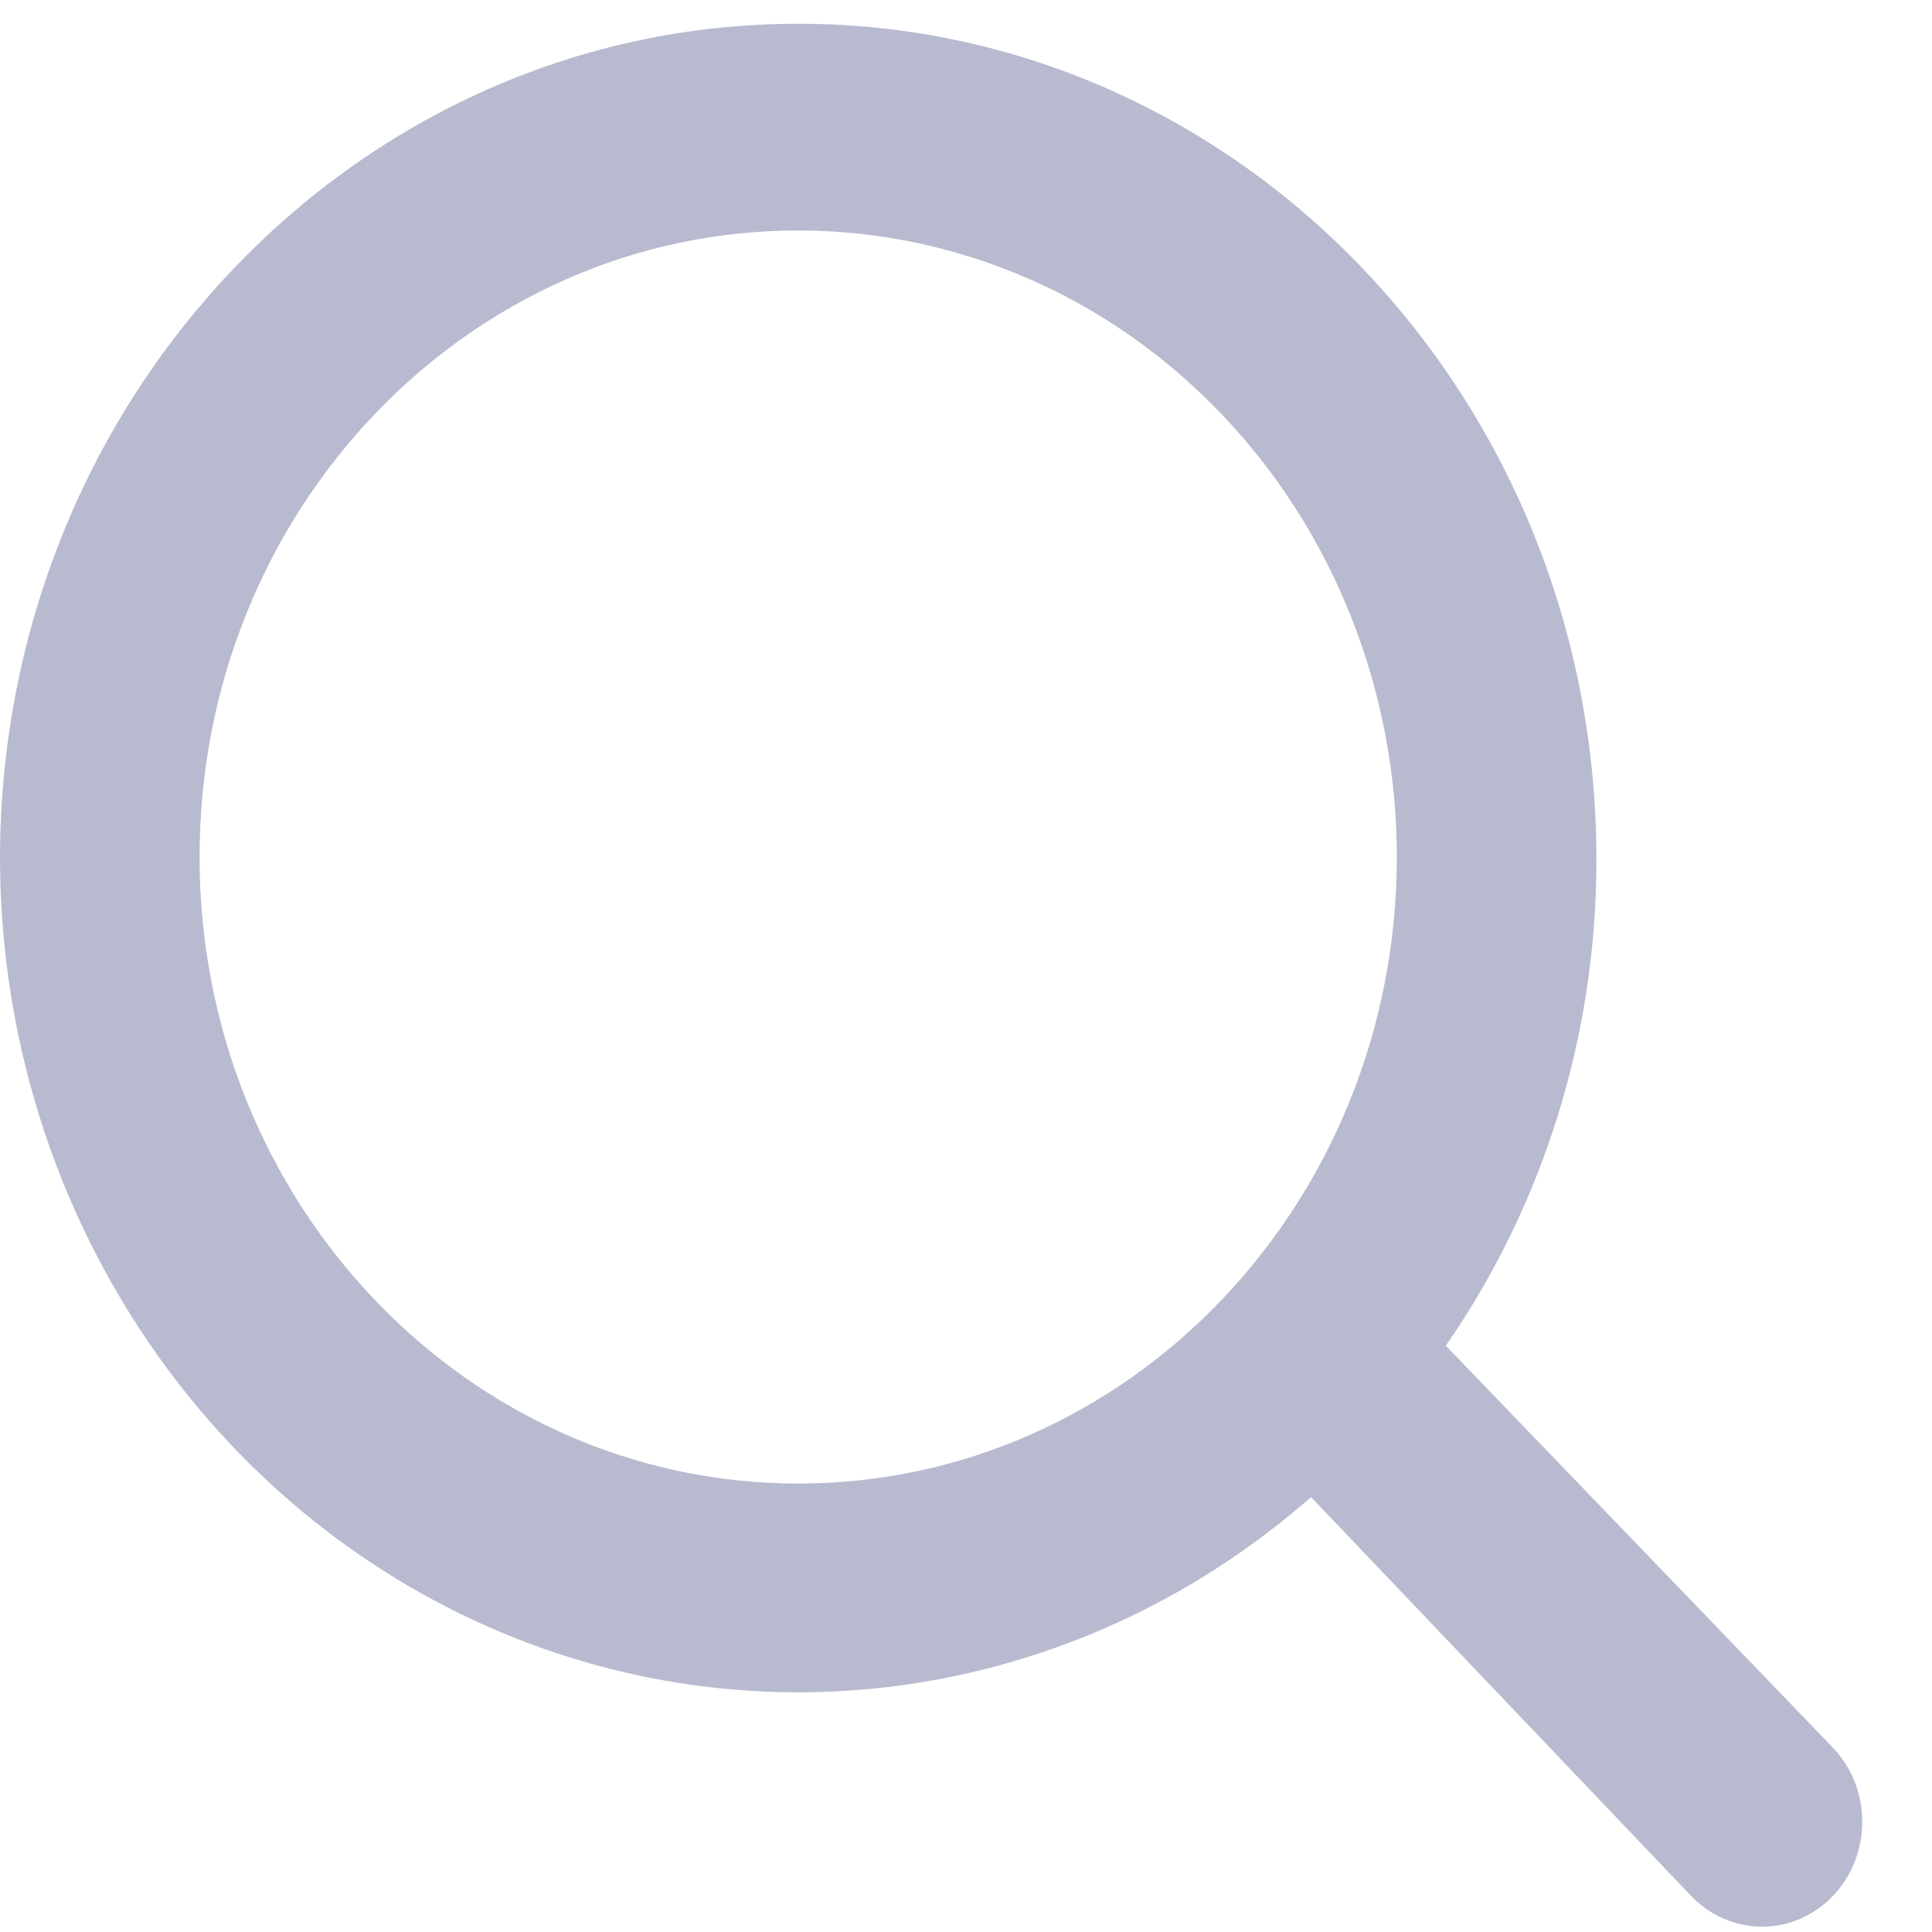 <svg width="17" height="17" viewBox="0 0 17 17" fill="none" xmlns="http://www.w3.org/2000/svg">
<path fill-rule="evenodd" clip-rule="evenodd" d="M-3.93136e-07 7.541C9.71105e-05 10.397 1.581 12.994 4.054 14.202C6.527 15.409 9.445 15.008 11.536 13.173L14.881 16.683C15.104 16.916 15.429 17.007 15.733 16.922C16.037 16.836 16.275 16.588 16.356 16.269C16.438 15.951 16.351 15.611 16.128 15.378L12.722 11.841C13.585 10.596 14.05 9.097 14.047 7.559C14.047 3.5 10.903 0.209 7.024 0.209C3.145 0.209 -5.61927e-07 3.5 -3.92368e-07 7.559L-3.93136e-07 7.541ZM12.291 7.541C12.291 10.585 9.933 13.054 7.024 13.054C4.114 13.054 1.756 10.585 1.756 7.541C1.756 4.496 4.114 2.028 7.024 2.028C8.421 2.028 9.761 2.609 10.748 3.643C11.736 4.677 12.291 6.079 12.291 7.541Z" fill="#B8BACF"/>
</svg>
